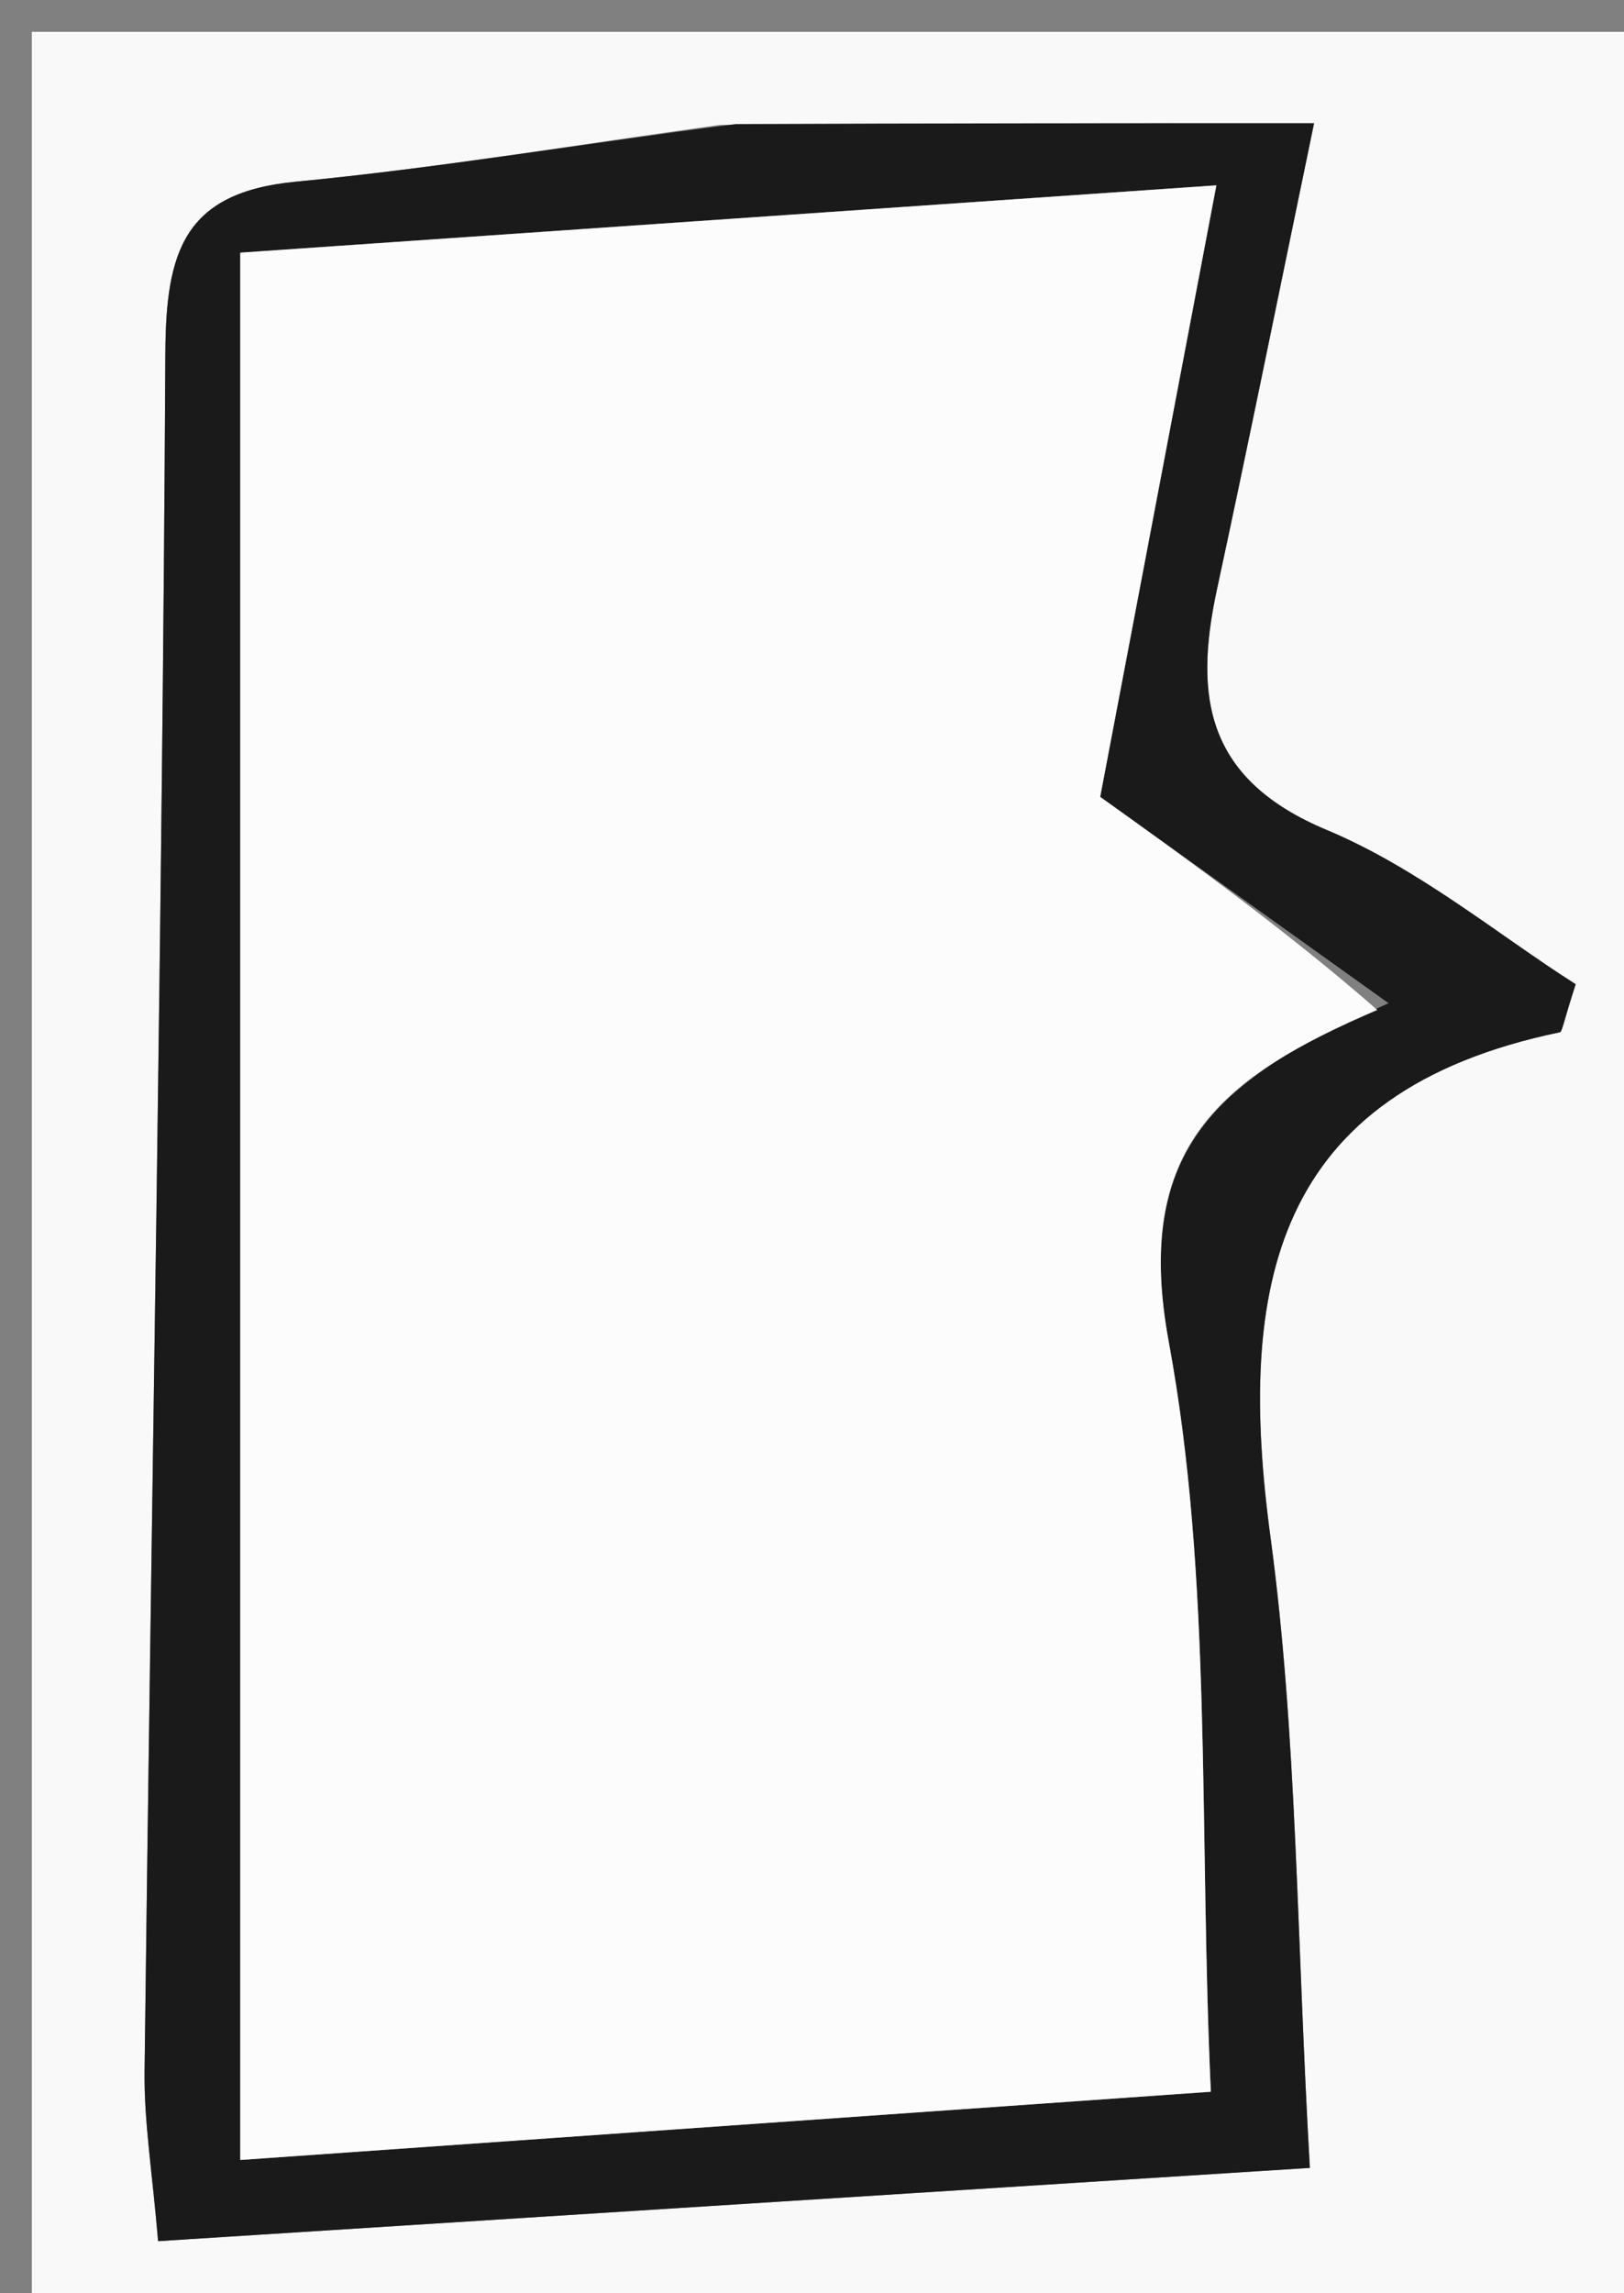 <svg version="1.1" id="Layer_1" xmlns="http://www.w3.org/2000/svg" xmlns:xlink="http://www.w3.org/1999/xlink" x="0px" y="0px"
	 width="100%" viewBox="0 0 51 72" enable-background="new 0 0 51 72" xml:space="preserve">
<rect x="0" y="0" width="51" height="72" fill="#808080" stroke="none"/>
<path fill="#F9F9F9" opacity="1" stroke="none" 
	d="
M52,24 
	C52,40.667 52,56.833 52,73 
	C35,73 18,73 1,73 
	C1,49 1,25 1,1 
	C18,1 35,1 52,1 
	C52,8.5 52,16 52,24 
M22.612,3.922 
	C18.17,4.531 13.742,5.278 9.283,5.705 
	C5.763,6.043 5.21,7.914 5.193,11.083 
	C5.098,29.064 4.757,47.044 4.54,65.024 
	C4.521,66.632 4.788,68.242 4.965,70.364 
	C17.363,69.576 29.37,68.812 41.135,68.064 
	C40.715,60.774 40.735,54.454 39.897,48.251 
	C38.836,40.392 39.98,34.28 48.983,32.41 
	C49.063,32.393 49.088,32.115 49.483,30.901 
	C47.065,29.365 44.551,27.266 41.665,26.058 
	C37.887,24.477 37.481,21.911 38.216,18.511 
	C39.228,13.823 40.176,9.121 41.267,3.869 
	C35.149,3.869 29.366,3.869 22.612,3.922 
z"/>
<path fill="#1A1A1A" opacity="1" stroke="none" 
	d="
M23.097,3.896 
	C29.366,3.869 35.149,3.869 41.267,3.869 
	C40.176,9.121 39.228,13.823 38.216,18.511 
	C37.481,21.911 37.887,24.477 41.665,26.058 
	C44.551,27.266 47.065,29.365 49.483,30.901 
	C49.088,32.115 49.063,32.393 48.983,32.41 
	C39.98,34.28 38.836,40.392 39.897,48.251 
	C40.735,54.454 40.715,60.774 41.135,68.064 
	C29.37,68.812 17.363,69.576 4.965,70.364 
	C4.788,68.242 4.521,66.632 4.54,65.024 
	C4.757,47.044 5.098,29.064 5.193,11.083 
	C5.21,7.914 5.763,6.043 9.283,5.705 
	C13.742,5.278 18.17,4.531 23.097,3.896 
M43.607,31.498 
	C40.348,29.167 37.09,26.836 34.55,25.019 
	C35.761,18.646 36.868,12.822 38.199,5.819 
	C27.671,6.545 17.882,7.22 7.544,7.933 
	C7.544,28.598 7.544,48.029 7.544,67.815 
	C17.522,67.114 27.707,66.398 38.025,65.673 
	C37.645,57.358 38.079,49.578 36.704,42.132 
	C35.572,36 38.356,33.81 43.607,31.498 
z"/>
<path fill="#FCFCFC" opacity="1" stroke="none" 
	d="
M43.252,31.708 
	C38.356,33.81 35.572,36 36.704,42.132 
	C38.079,49.578 37.645,57.358 38.025,65.673 
	C27.707,66.398 17.522,67.114 7.544,67.815 
	C7.544,48.029 7.544,28.598 7.544,7.933 
	C17.882,7.22 27.671,6.545 38.199,5.819 
	C36.868,12.822 35.761,18.646 34.55,25.019 
	C37.09,26.836 40.348,29.167 43.252,31.708 
z"/>
</svg>